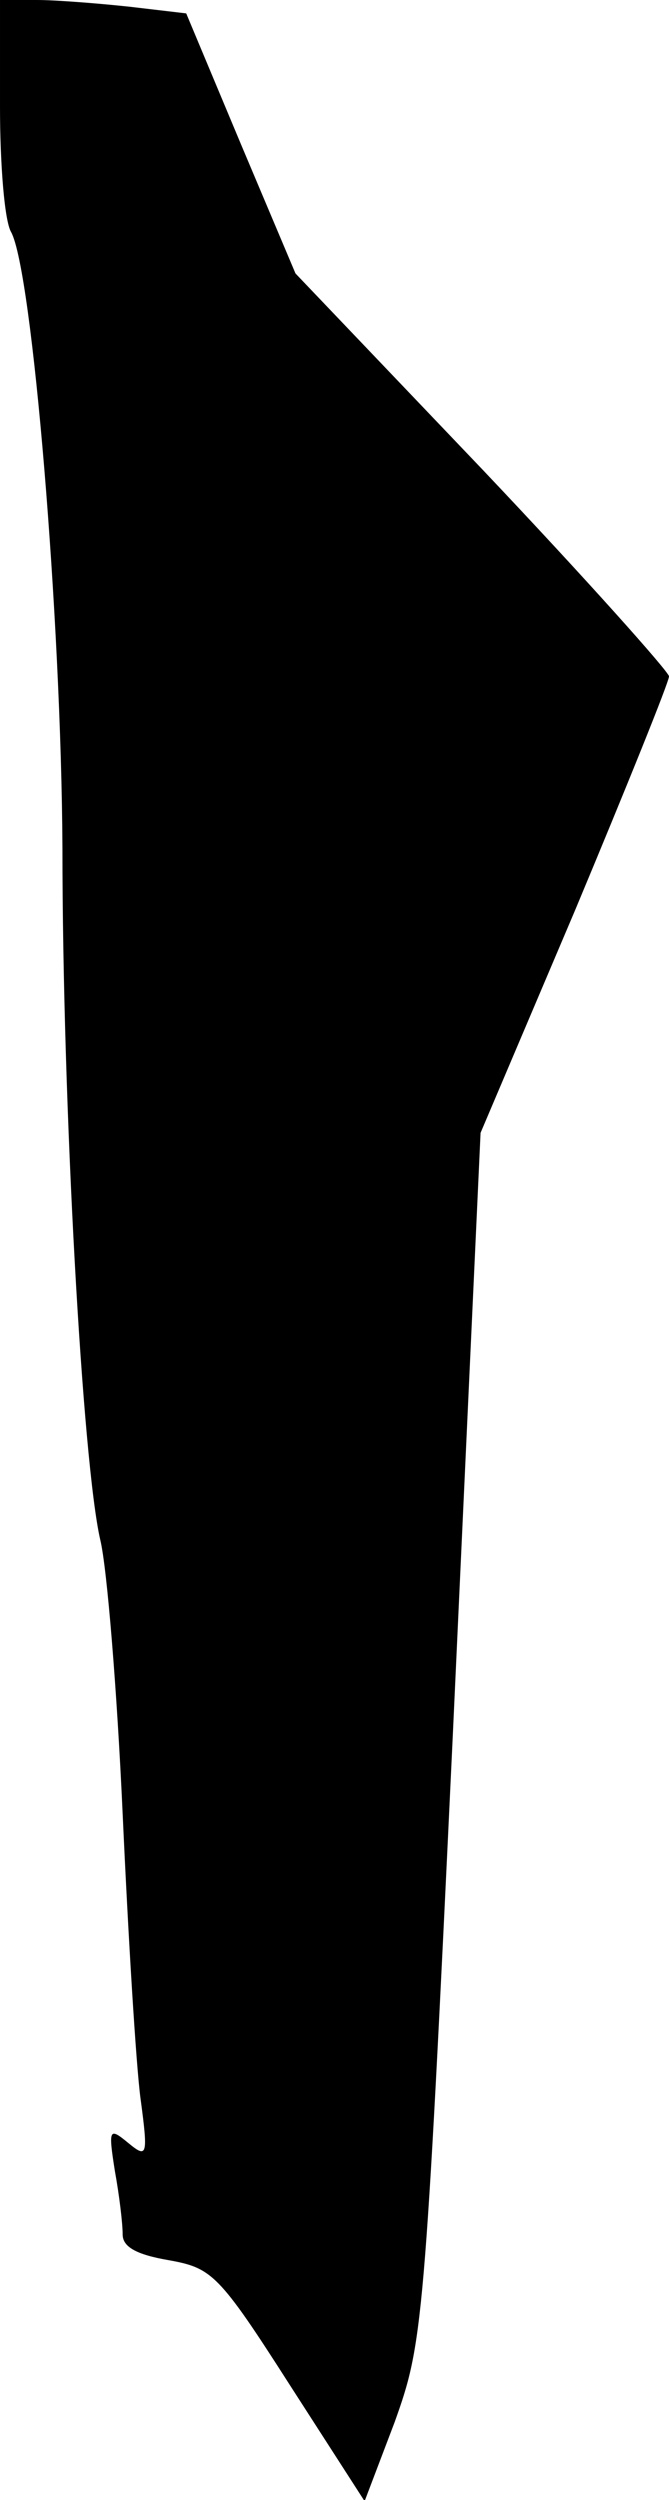 <?xml version="1.0" standalone="no"?>
<!DOCTYPE svg PUBLIC "-//W3C//DTD SVG 20010904//EN"
 "http://www.w3.org/TR/2001/REC-SVG-20010904/DTD/svg10.dtd">
<svg version="1.0" xmlns="http://www.w3.org/2000/svg"
 width="60pt" height="224pt" viewBox="0 0 60 224"
 preserveAspectRatio="xMidYMid meet">
<g transform="translate(0,224) scale(0.1,-0.1)"
fill="#000000" stroke="none">
<path fill="#000000" stroke="none" d="M0 2145 c0 -52 4 -103 10 -113 19 -35
45 -347 46 -552 0 -229 18 -551 34 -620 6 -25 15 -135 20 -245 5 -110 12 -225
16 -255 7 -52 6 -54 -11 -40 -17 14 -18 13 -12 -25 4 -22 7 -47 7 -57 0 -11
12 -18 41 -23 39 -7 45 -12 109 -112 l67 -104 27 71 c25 70 27 83 52 613 l25
542 85 200 c46 110 84 204 84 209 0 4 -75 88 -167 185 l-168 176 -49 116 -49
117 -51 6 c-28 3 -66 6 -83 6 l-33 0 0 -95z"/>
</g>
</svg>
